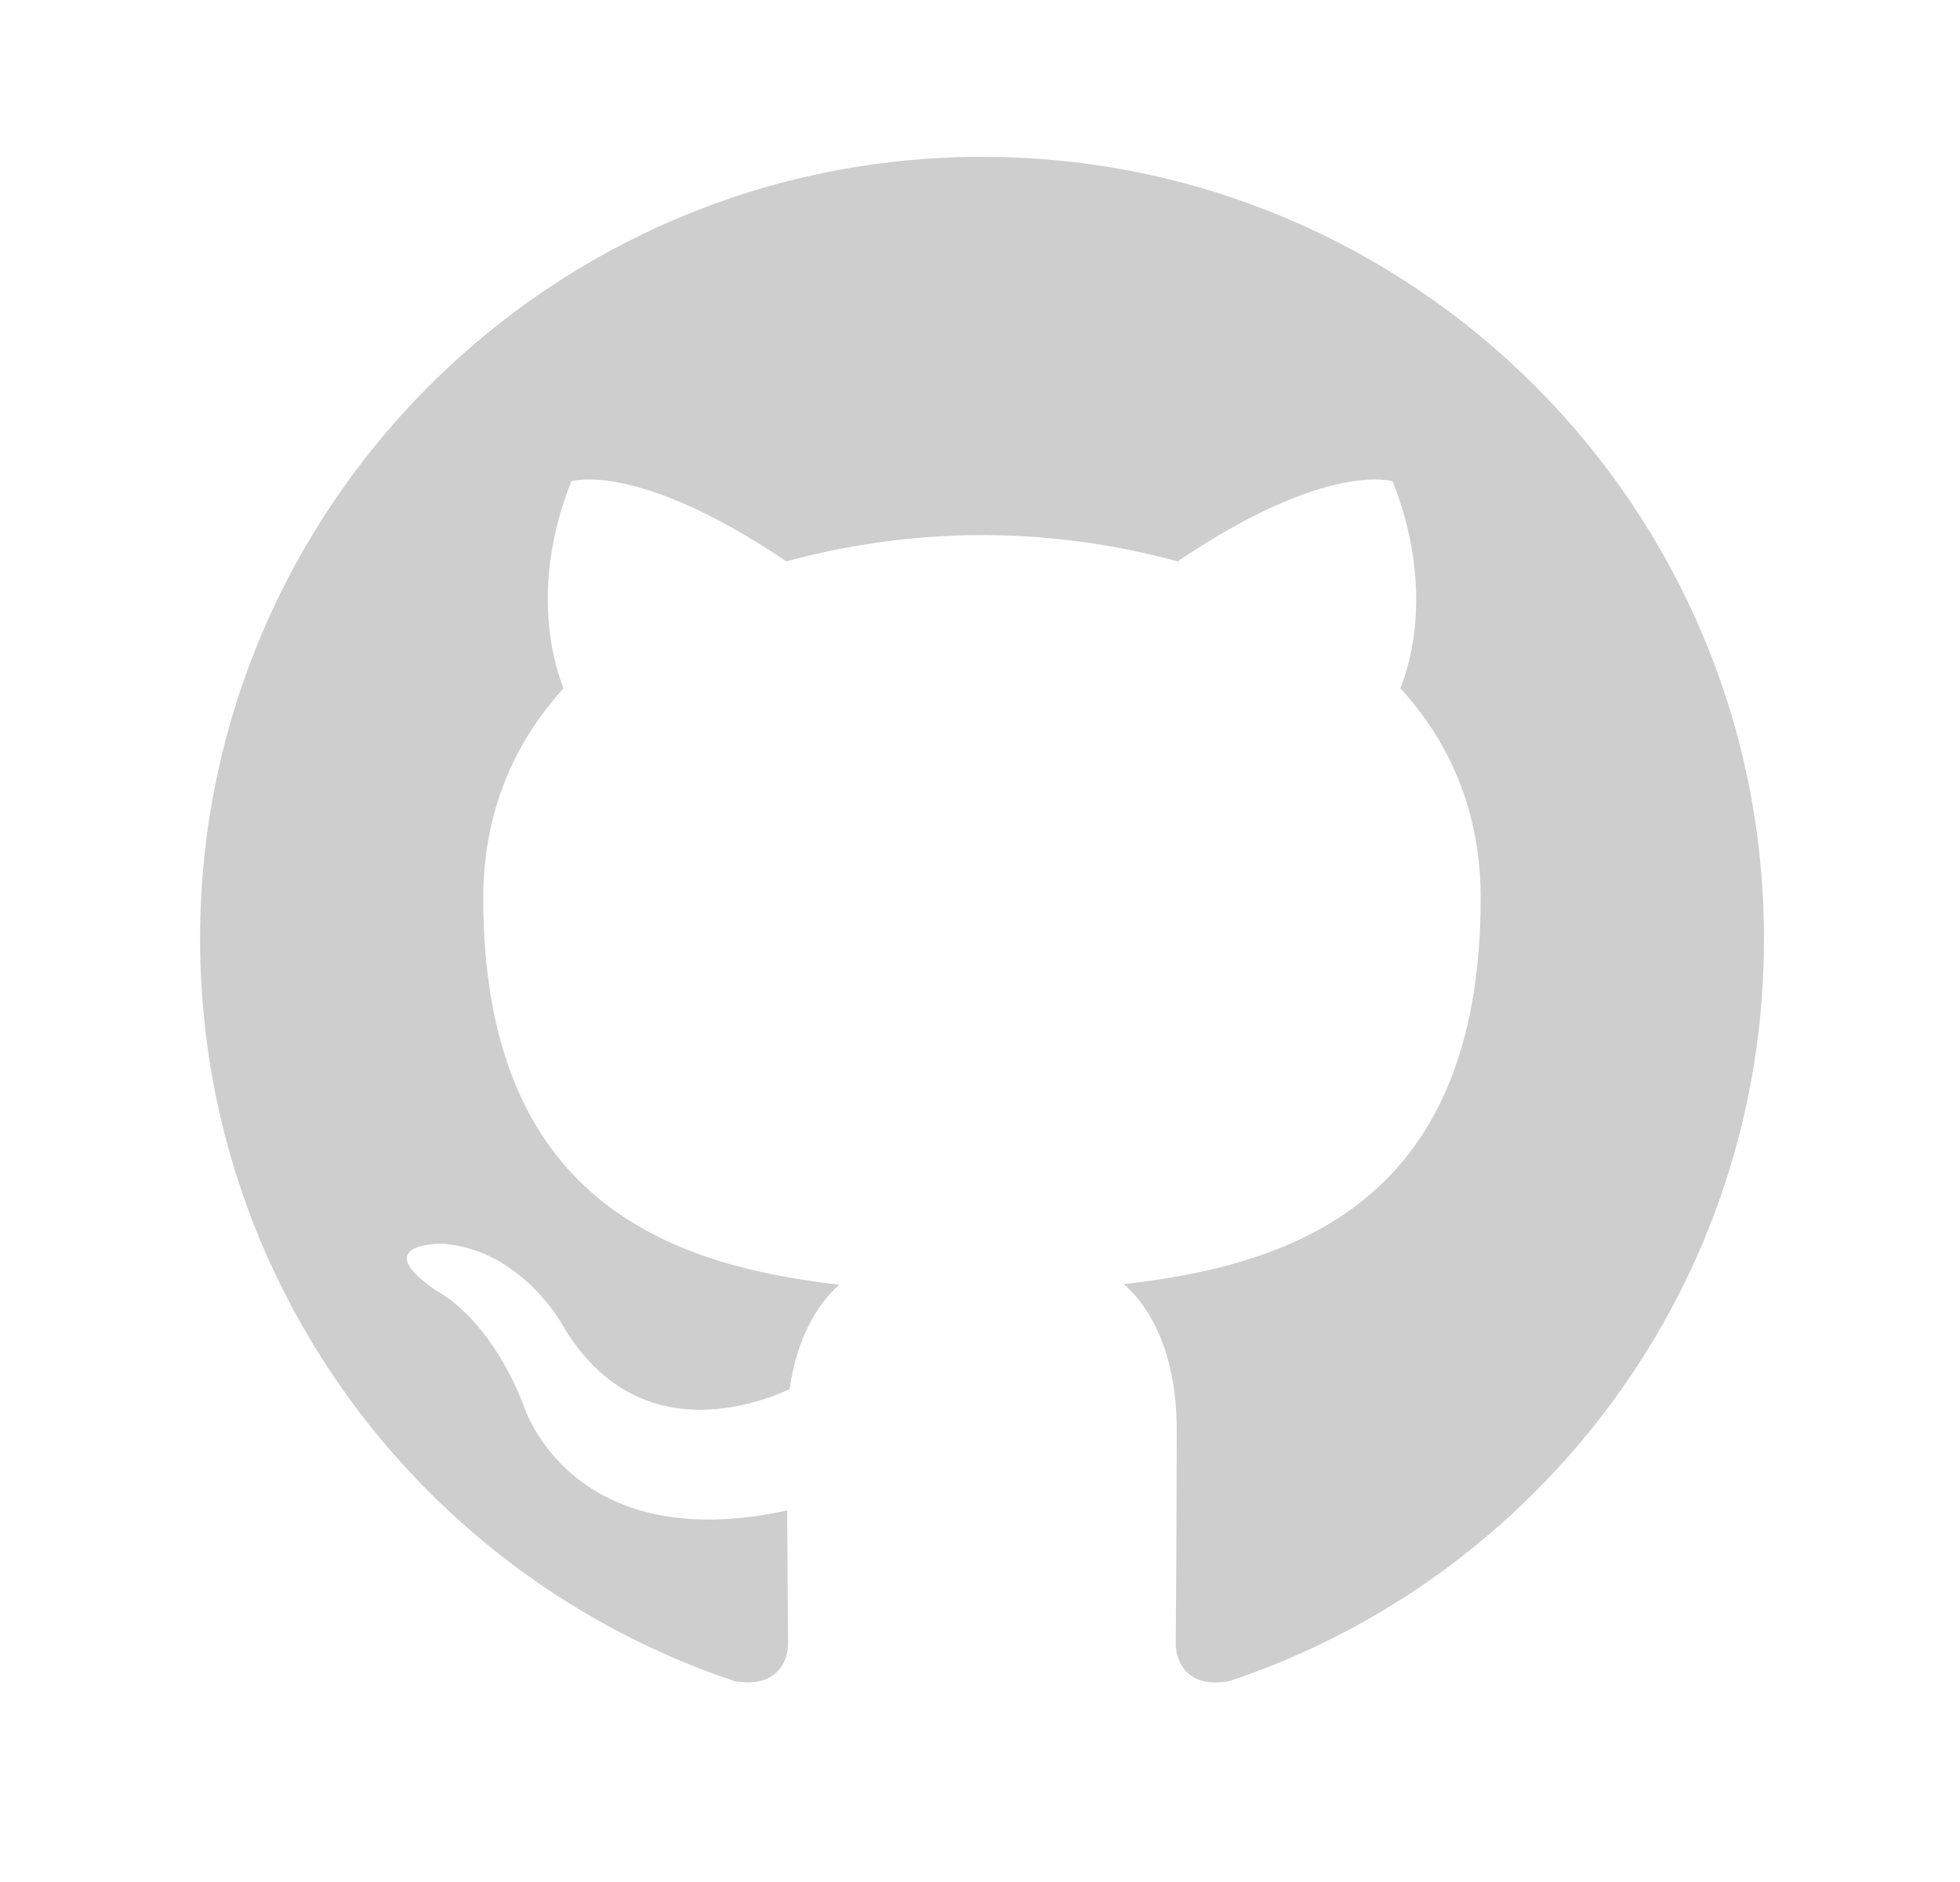 <svg width="25" height="24" viewBox="0 0 25 24" fill="none" xmlns="http://www.w3.org/2000/svg">
<path fill-rule="evenodd" clip-rule="evenodd" d="M12.526 2C7.017 2 2.552 6.465 2.552 11.974C2.552 16.38 5.409 20.119 9.373 21.439C9.872 21.529 10.052 21.222 10.052 20.958C10.052 20.721 10.044 20.093 10.041 19.262C7.266 19.864 6.68 17.924 6.68 17.924C6.228 16.772 5.573 16.465 5.573 16.465C4.668 15.846 5.642 15.86 5.642 15.86C6.644 15.93 7.169 16.888 7.169 16.888C8.059 18.412 9.505 17.972 10.071 17.717C10.162 17.072 10.422 16.632 10.706 16.383C8.492 16.132 6.164 15.276 6.164 11.453C6.164 10.366 6.553 9.474 7.188 8.778C7.087 8.525 6.742 7.51 7.287 6.138C7.287 6.138 8.124 5.869 10.029 7.159C10.843 6.938 11.682 6.825 12.525 6.823C13.368 6.824 14.207 6.937 15.021 7.159C16.927 5.868 17.763 6.138 17.763 6.138C18.308 7.51 17.966 8.525 17.862 8.778C18.502 9.474 18.886 10.365 18.886 11.453C18.886 15.286 16.556 16.128 14.334 16.375C14.689 16.683 15.009 17.291 15.009 18.221C15.009 19.555 14.997 20.631 14.997 20.958C14.997 21.225 15.175 21.535 15.684 21.437C19.646 20.115 22.5 16.379 22.5 11.974C22.5 6.465 18.035 2 12.526 2Z" fill="#CECECE"/>
</svg>